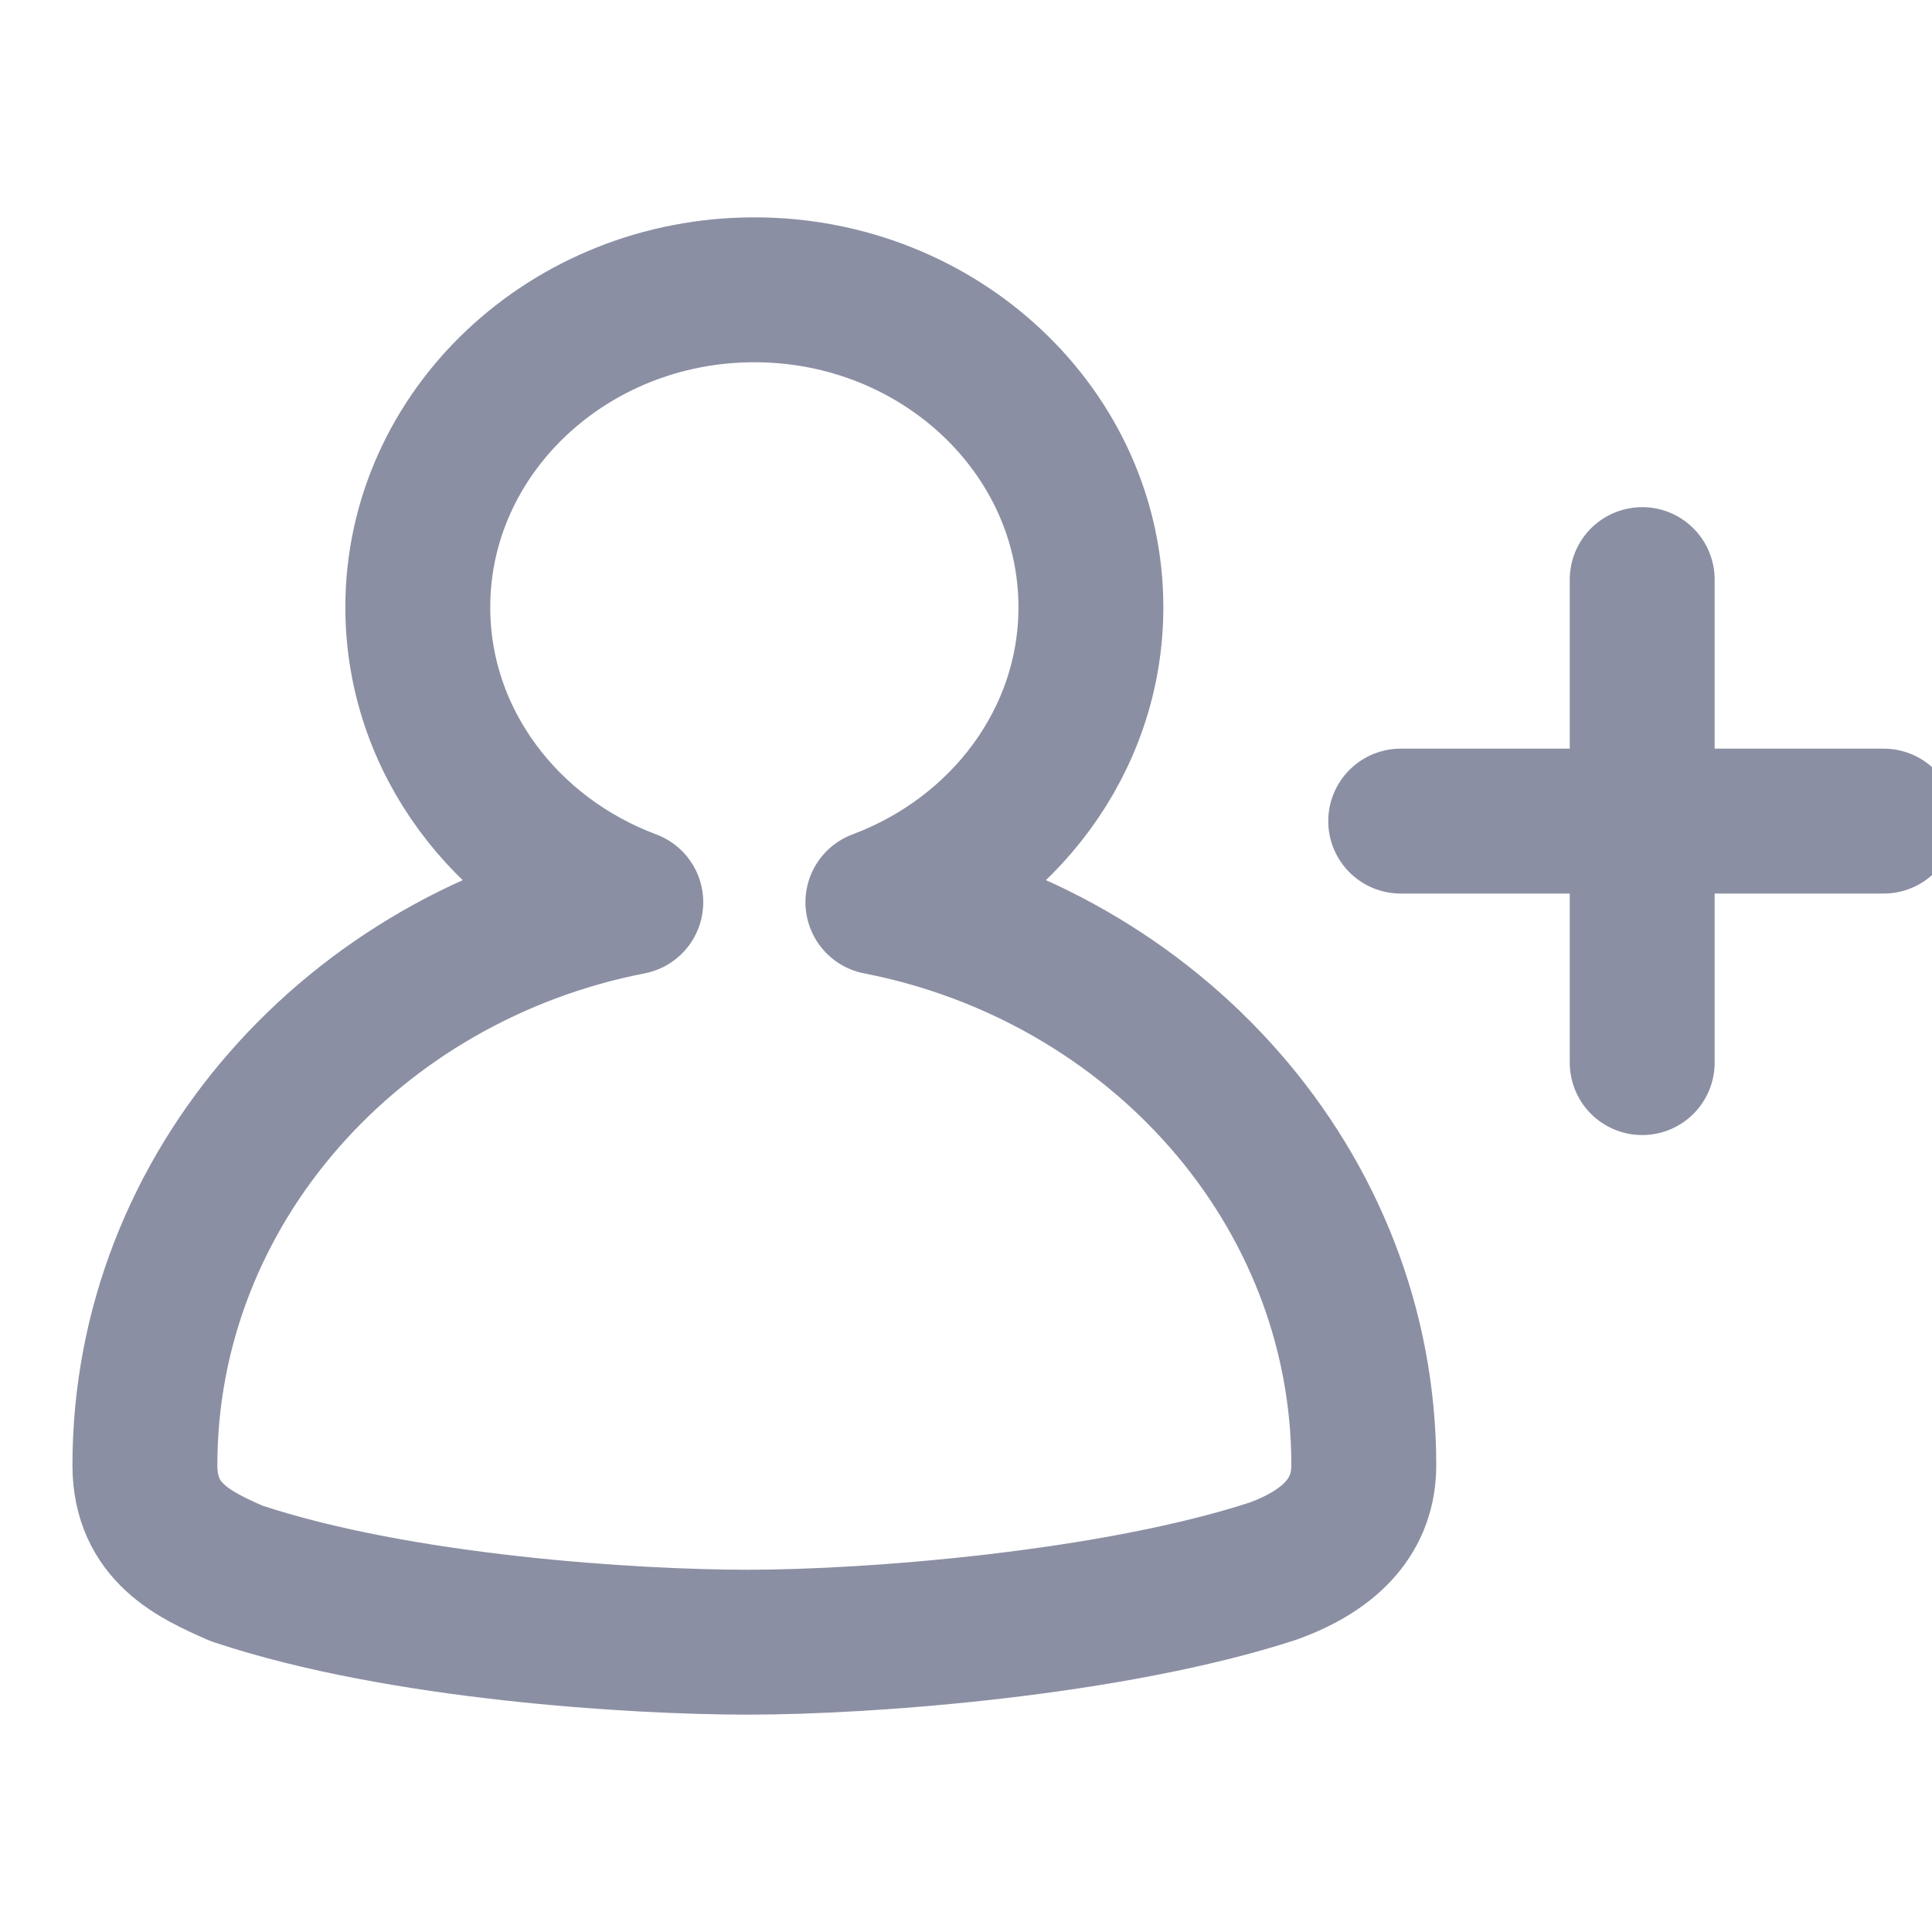<svg xmlns="http://www.w3.org/2000/svg" xmlns:xlink="http://www.w3.org/1999/xlink" width="20" height="20" version="1.1" viewBox="0 0 20 20"><g fill="none" fill-rule="evenodd" stroke="none" stroke-width="1"><rect width="20" height="20" x="0" y="0"/><g stroke="#8B8FA3" stroke-width="1.5" transform="translate(1.5, 3)"><path fill-rule="nonzero" stroke-linejoin="round" d="M7.588,6.34 C8.877,5.858 9.793,4.672 9.793,3.286 C9.793,1.474 8.23,0 6.309,0 C4.388,0 2.825,1.474 2.825,3.286 C2.825,4.672 3.74,5.858 5.03,6.34 C2.162,6.899 0,9.3 0,12.168 C0,12.866 0.519,13.097 0.935,13.282 L0.959,13.291 C2.64,13.851 5.07,14 6.242,14 C7.519,14 10.019,13.805 11.679,13.264 C12.302,13.038 12.618,12.67 12.618,12.168 C12.618,9.3 10.455,6.899 7.588,6.34 L7.588,6.34 Z"/><line x1="13" x2="18" y1="5.5" y2="5.5" stroke-linecap="round"/><line x1="13" x2="18" y1="5.5" y2="5.5" stroke-linecap="round" transform="translate(15.5, 5.5) rotate(90) translate(-15.5, -5.5)"/></g></g></svg>